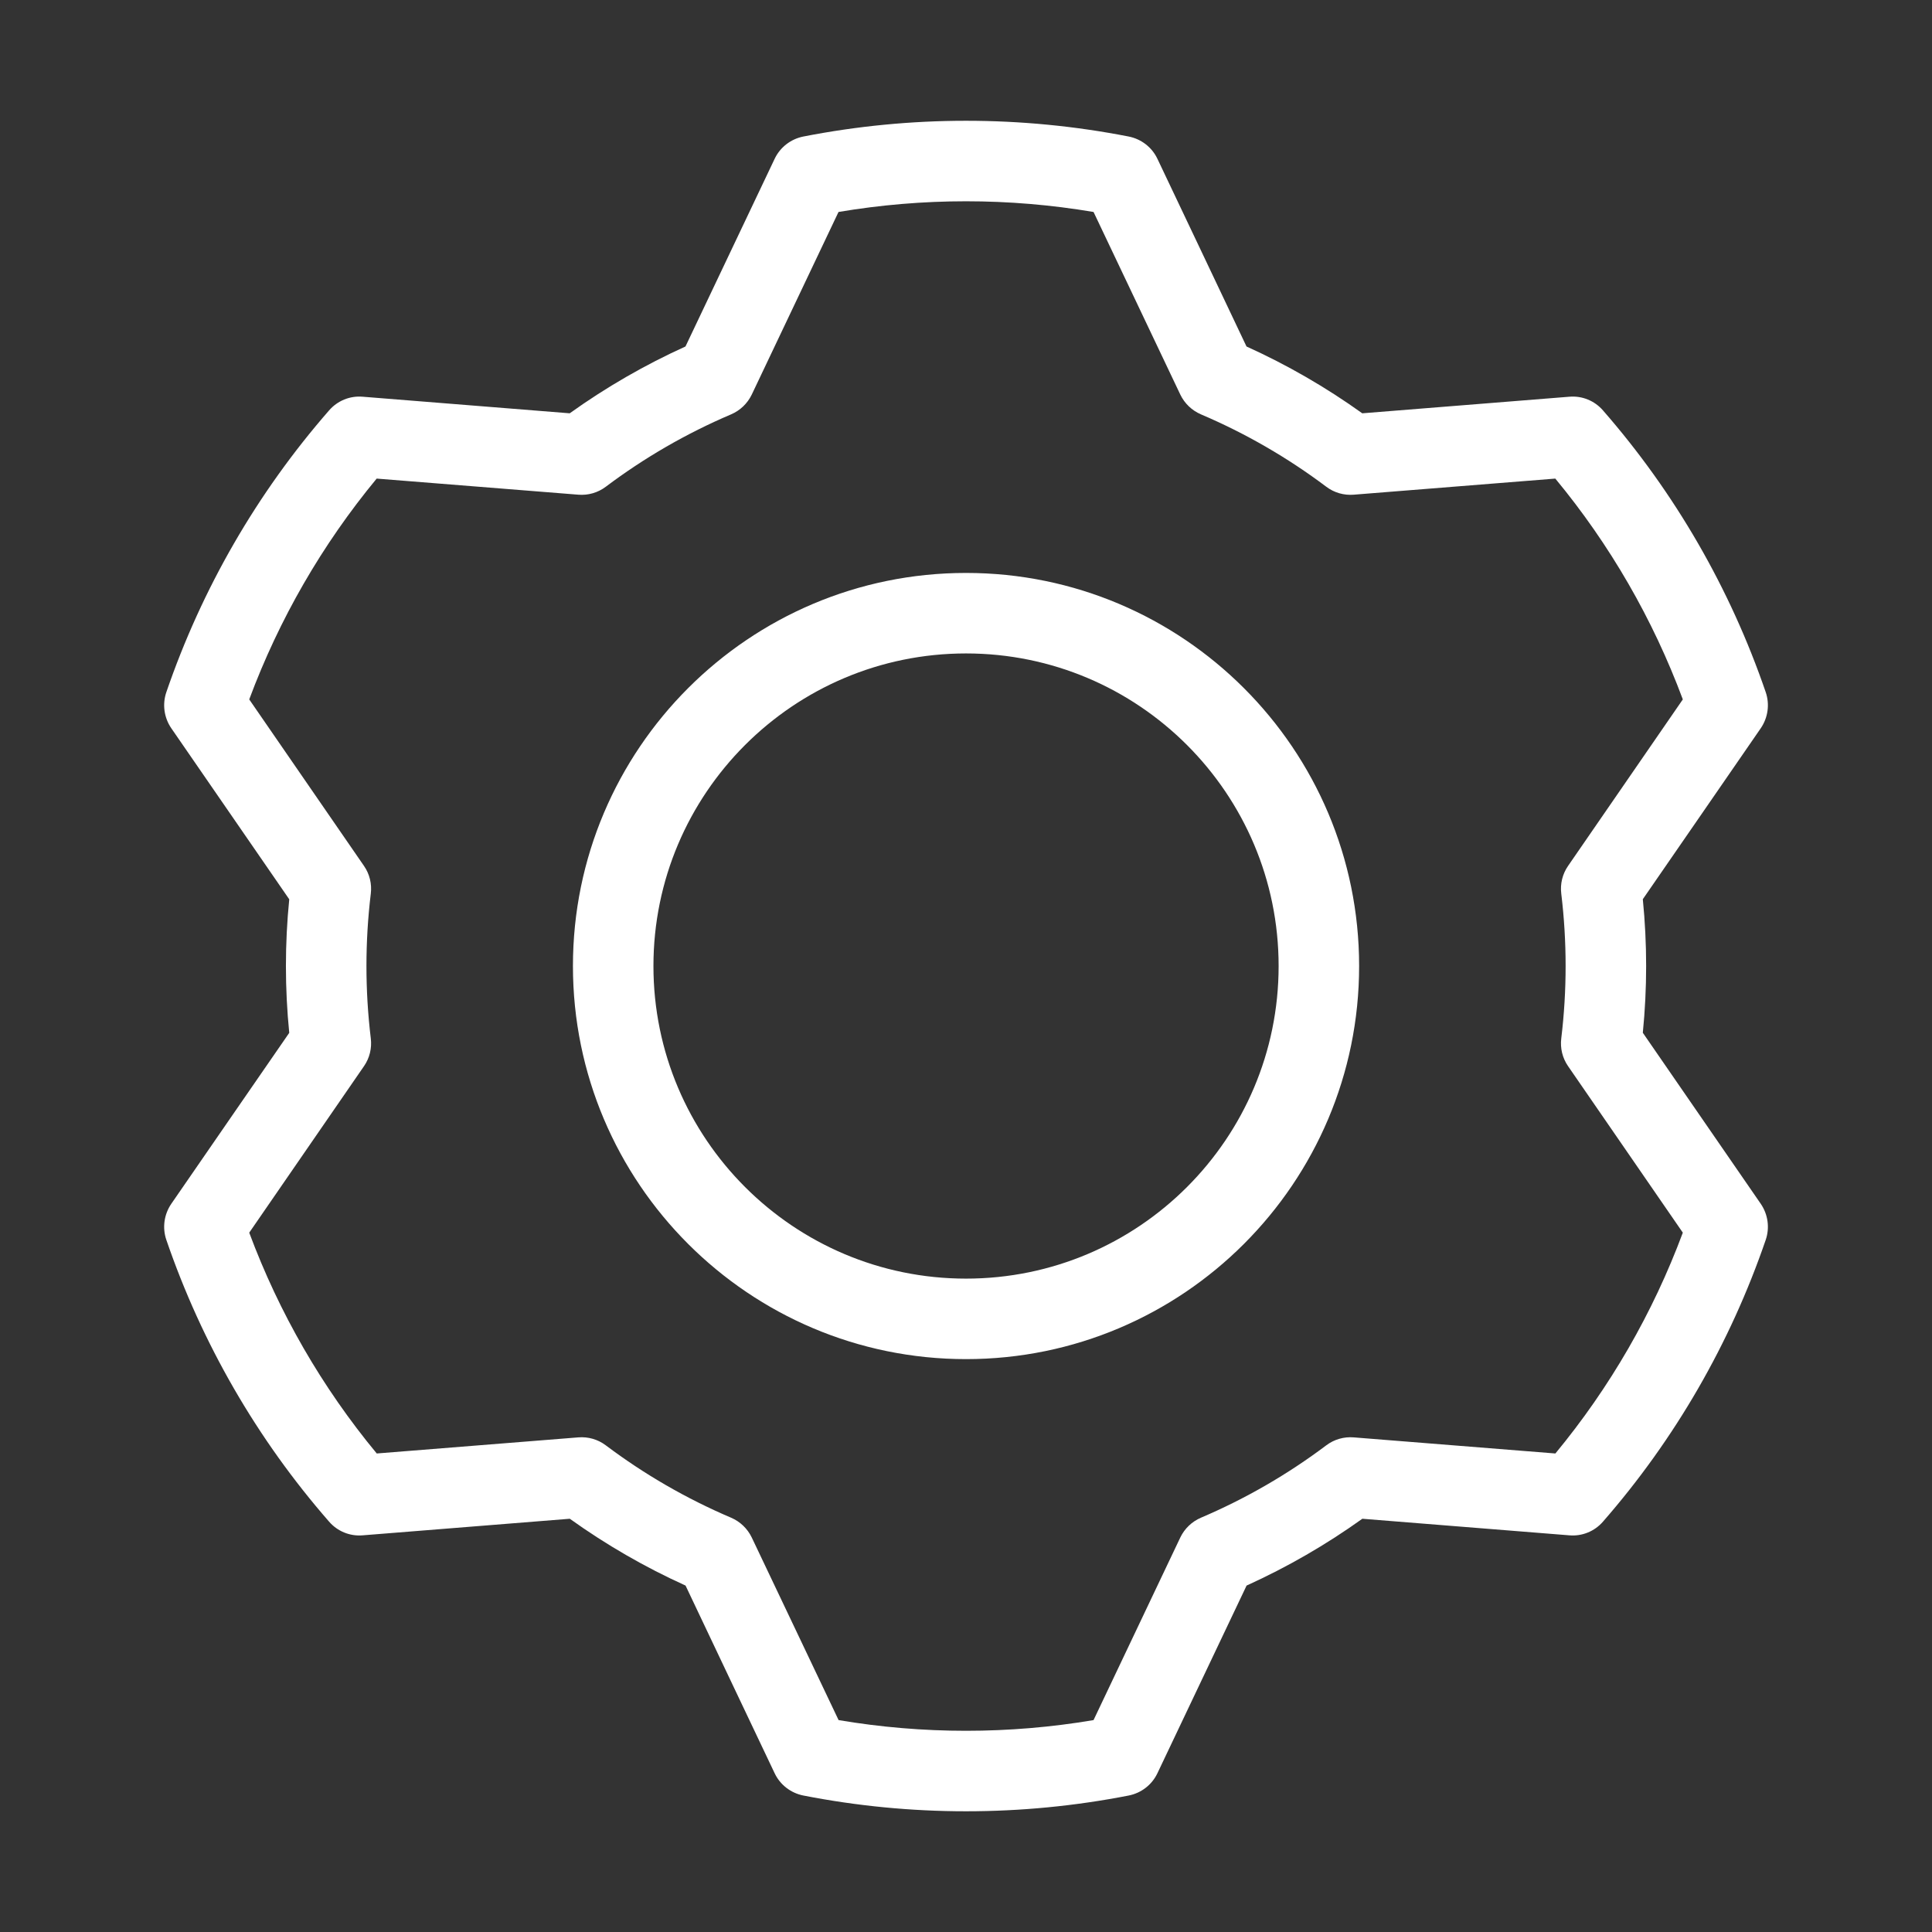 <svg xmlns="http://www.w3.org/2000/svg" xmlns:xlink="http://www.w3.org/1999/xlink" viewBox="0,0,256,256" width="32px" height="32px" fill-rule="nonzero"><rect x="0" y="0" width="256" height="256" fill="#333333" stroke="none"/><g fill="#ffffff" fill-rule="nonzero" stroke="none" stroke-width="1" stroke-linecap="butt" stroke-linejoin="miter" stroke-miterlimit="10" stroke-dasharray="" stroke-dashoffset="0" font-family="none" font-weight="none" font-size="none" text-anchor="none" style="mix-blend-mode: normal"><g transform="scale(10.667,10.667)"><path d="M14.377,1.972c-0.068,-0.143 -0.2,-0.245 -0.356,-0.276c-1.334,-0.261 -2.708,-0.261 -4.042,0c-0.156,0.031 -0.288,0.133 -0.356,0.276l-1.108,2.332c-0.505,0.229 -0.987,0.507 -1.438,0.83c0.001,0 -2.573,-0.206 -2.573,-0.206c-0.158,-0.013 -0.312,0.05 -0.416,0.17c-0.895,1.025 -1.581,2.214 -2.022,3.501c-0.051,0.15 -0.028,0.315 0.061,0.446l1.466,2.126c-0.055,0.551 -0.055,1.107 0,1.659c0,-0.001 -1.466,2.125 -1.466,2.125c-0.089,0.131 -0.112,0.296 -0.061,0.446c0.441,1.287 1.127,2.476 2.022,3.501c0.104,0.12 0.258,0.183 0.416,0.17l2.574,-0.206c0.451,0.323 0.932,0.601 1.438,0.83c-0.001,0 1.107,2.332 1.107,2.332c0.068,0.143 0.2,0.245 0.356,0.276c1.334,0.261 2.708,0.261 4.042,0c0.156,-0.031 0.288,-0.133 0.356,-0.276l1.108,-2.332c0.505,-0.229 0.987,-0.507 1.438,-0.83c-0.001,0 2.573,0.206 2.573,0.206c0.158,0.013 0.312,-0.05 0.416,-0.17c0.895,-1.025 1.581,-2.214 2.022,-3.501c0.051,-0.15 0.028,-0.315 -0.061,-0.446l-1.466,-2.126c0.055,-0.551 0.055,-1.107 0,-1.659c0,0.001 1.466,-2.125 1.466,-2.125c0.089,-0.131 0.112,-0.296 0.061,-0.446c-0.441,-1.287 -1.127,-2.476 -2.022,-3.501c-0.104,-0.12 -0.258,-0.183 -0.416,-0.17l-2.574,0.206c-0.451,-0.323 -0.932,-0.601 -1.438,-0.83c0.001,0 -1.107,-2.332 -1.107,-2.332zM13.584,2.633l1.078,2.269c0.053,0.11 0.144,0.197 0.256,0.245c0.554,0.236 1.077,0.538 1.558,0.9c0.097,0.073 0.218,0.108 0.34,0.098l2.504,-0.2c0.678,0.819 1.213,1.746 1.584,2.743l-1.426,2.069c-0.069,0.1 -0.099,0.222 -0.084,0.344c0.072,0.597 0.072,1.201 0,1.798c-0.015,0.122 0.015,0.244 0.084,0.344l1.426,2.069c-0.371,0.997 -0.906,1.924 -1.583,2.743c-0.001,0 -2.505,-0.2 -2.505,-0.2c-0.122,-0.01 -0.243,0.025 -0.34,0.098c-0.481,0.362 -1.004,0.664 -1.558,0.9c-0.112,0.048 -0.203,0.135 -0.256,0.245l-1.078,2.269c-1.049,0.177 -2.119,0.177 -3.167,0c-0.001,0 -1.079,-2.269 -1.079,-2.269c-0.053,-0.11 -0.144,-0.197 -0.256,-0.245c-0.554,-0.236 -1.077,-0.538 -1.558,-0.9c-0.097,-0.073 -0.218,-0.108 -0.34,-0.098l-2.504,0.2c-0.678,-0.819 -1.213,-1.746 -1.584,-2.743l1.426,-2.069c0.069,-0.1 0.099,-0.222 0.084,-0.344c-0.072,-0.597 -0.072,-1.201 0,-1.798c0.015,-0.122 -0.015,-0.244 -0.084,-0.344l-1.426,-2.069c0.371,-0.997 0.906,-1.924 1.583,-2.743c0.001,0 2.505,0.2 2.505,0.2c0.122,0.01 0.243,-0.025 0.34,-0.098c0.481,-0.362 1.004,-0.664 1.558,-0.9c0.112,-0.048 0.203,-0.135 0.256,-0.245l1.078,-2.269c1.049,-0.177 2.119,-0.177 3.167,0zM12,7.117c-2.695,0 -4.883,2.188 -4.883,4.883c0,2.695 2.188,4.883 4.883,4.883c2.695,0 4.883,-2.188 4.883,-4.883c0,-2.695 -2.188,-4.883 -4.883,-4.883zM12,8.117c2.143,0 3.883,1.74 3.883,3.883c0,2.143 -1.74,3.883 -3.883,3.883c-2.143,0 -3.883,-1.74 -3.883,-3.883c0,-2.143 1.74,-3.883 3.883,-3.883z"></path></g></g></svg>